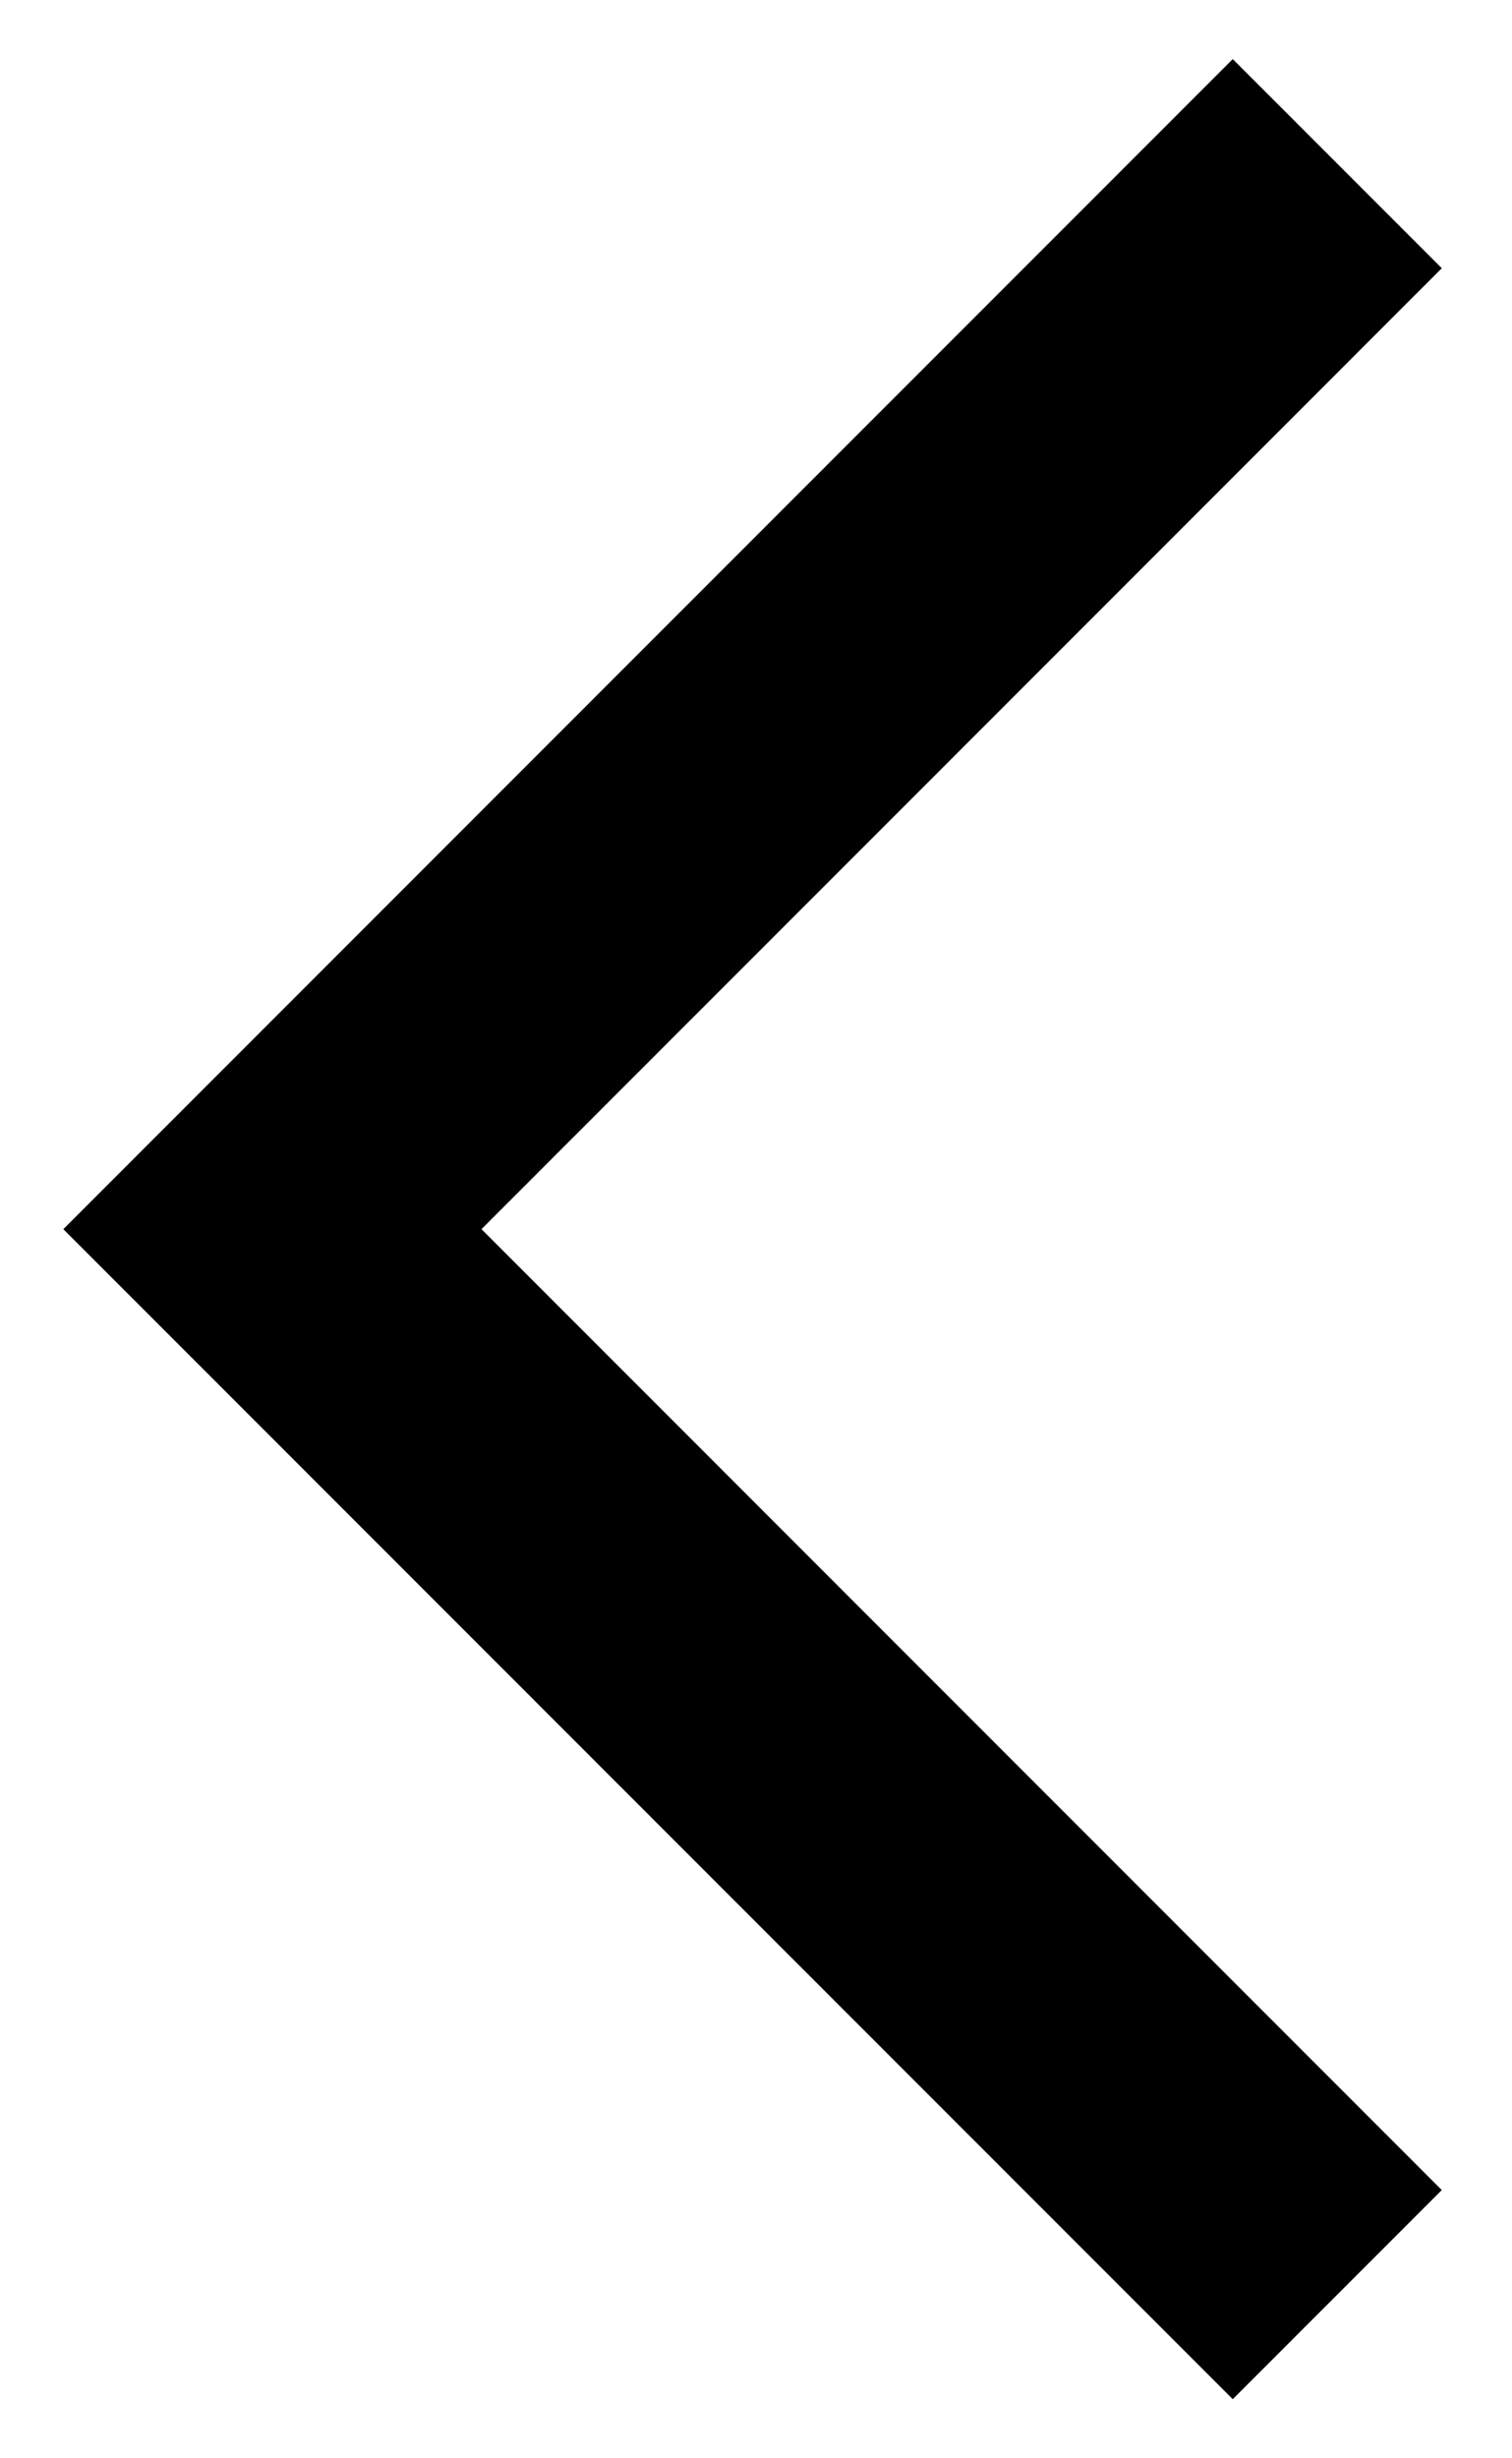 <svg width="16" height="26" viewBox="0 0 16 26" fill="none" xmlns="http://www.w3.org/2000/svg">
<path d="M15.257 2.837L13.045 0.625L0.67 13L13.045 25.375L15.257 23.163L5.095 13L15.257 2.837Z" fill="black"/>
</svg>
